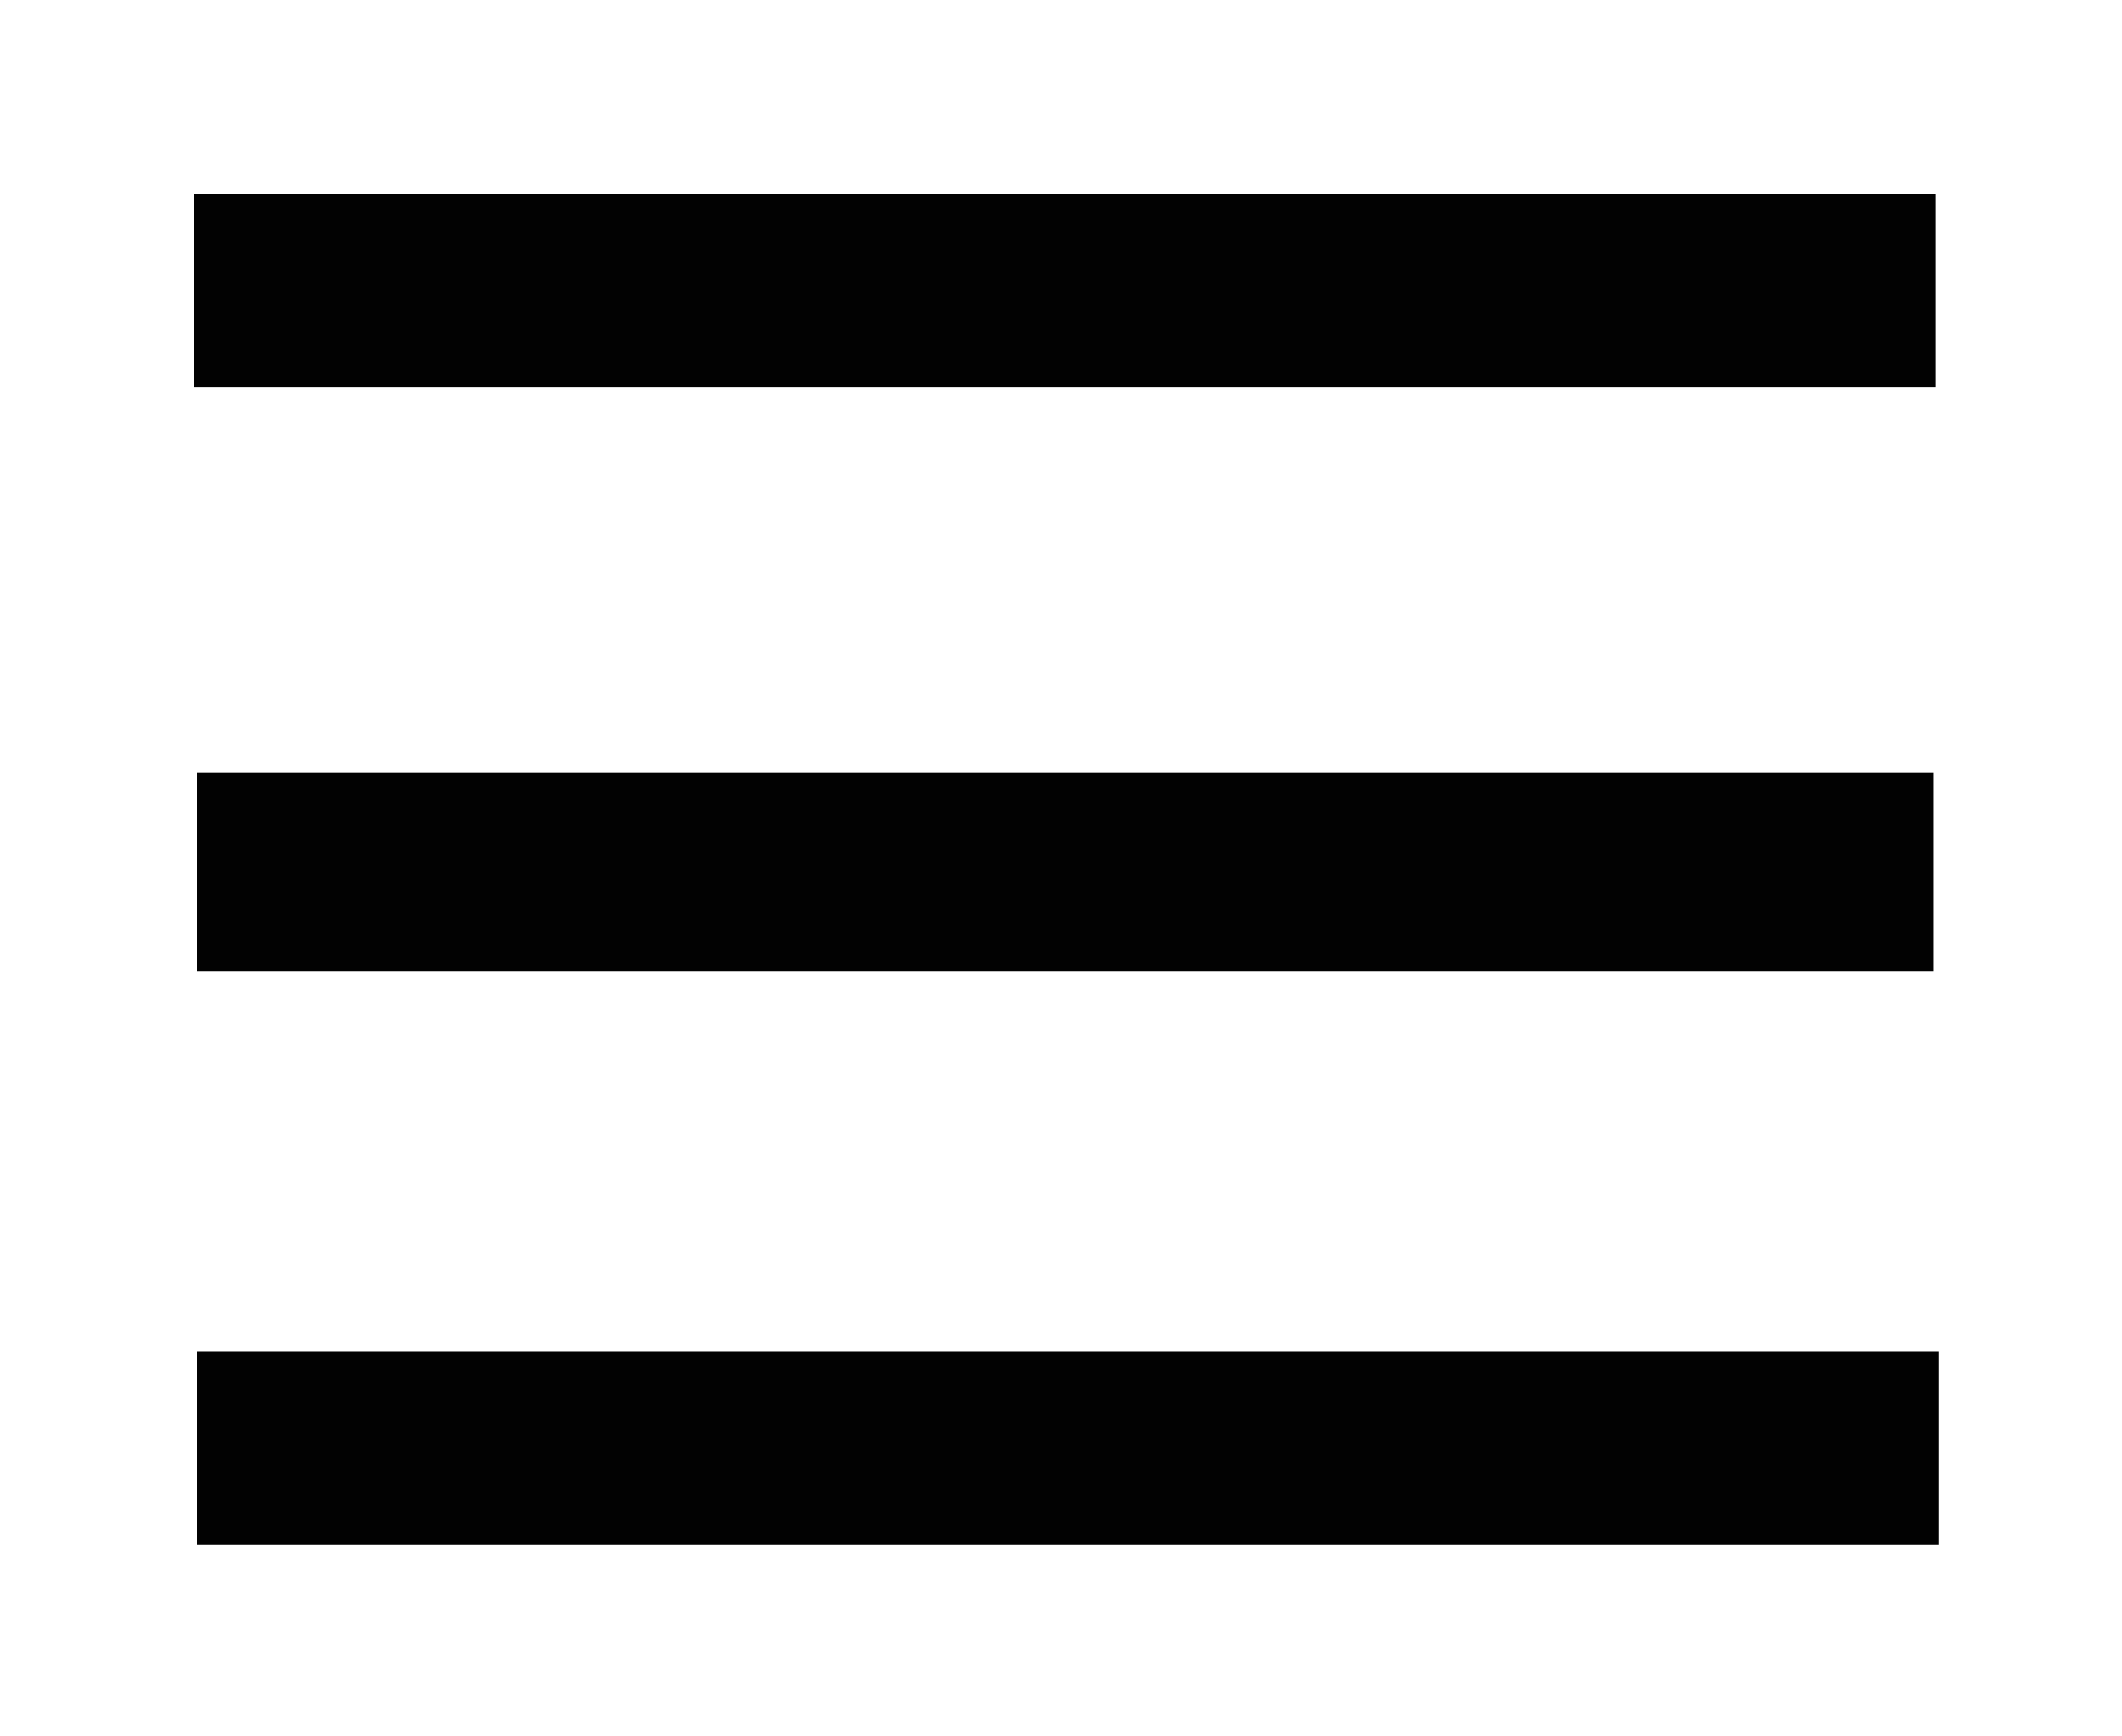 <?xml version="1.0" encoding="utf-8"?>
<!-- Generator: Adobe Illustrator 14.0.0, SVG Export Plug-In . SVG Version: 6.00 Build 43363)  -->
<!DOCTYPE svg PUBLIC "-//W3C//DTD SVG 1.1//EN" "http://www.w3.org/Graphics/SVG/1.1/DTD/svg11.dtd">
<svg version="1.1" id="Layer_1" xmlns="http://www.w3.org/2000/svg" xmlns:xlink="http://www.w3.org/1999/xlink" x="0px" y="0px"
	 width="792px" height="648px" viewBox="0 0 792 648" enable-background="new 0 0 792 648" xml:space="preserve">
<rect x="73" y="73" fill="#020202" stroke="#020202" width="649" height="71"/>
<rect x="74" y="289" fill="#020202" stroke="#020202" width="647" height="73"/>
<rect x="74" y="505" fill="#020202" stroke="#020202" width="649" height="71"/>
</svg>
